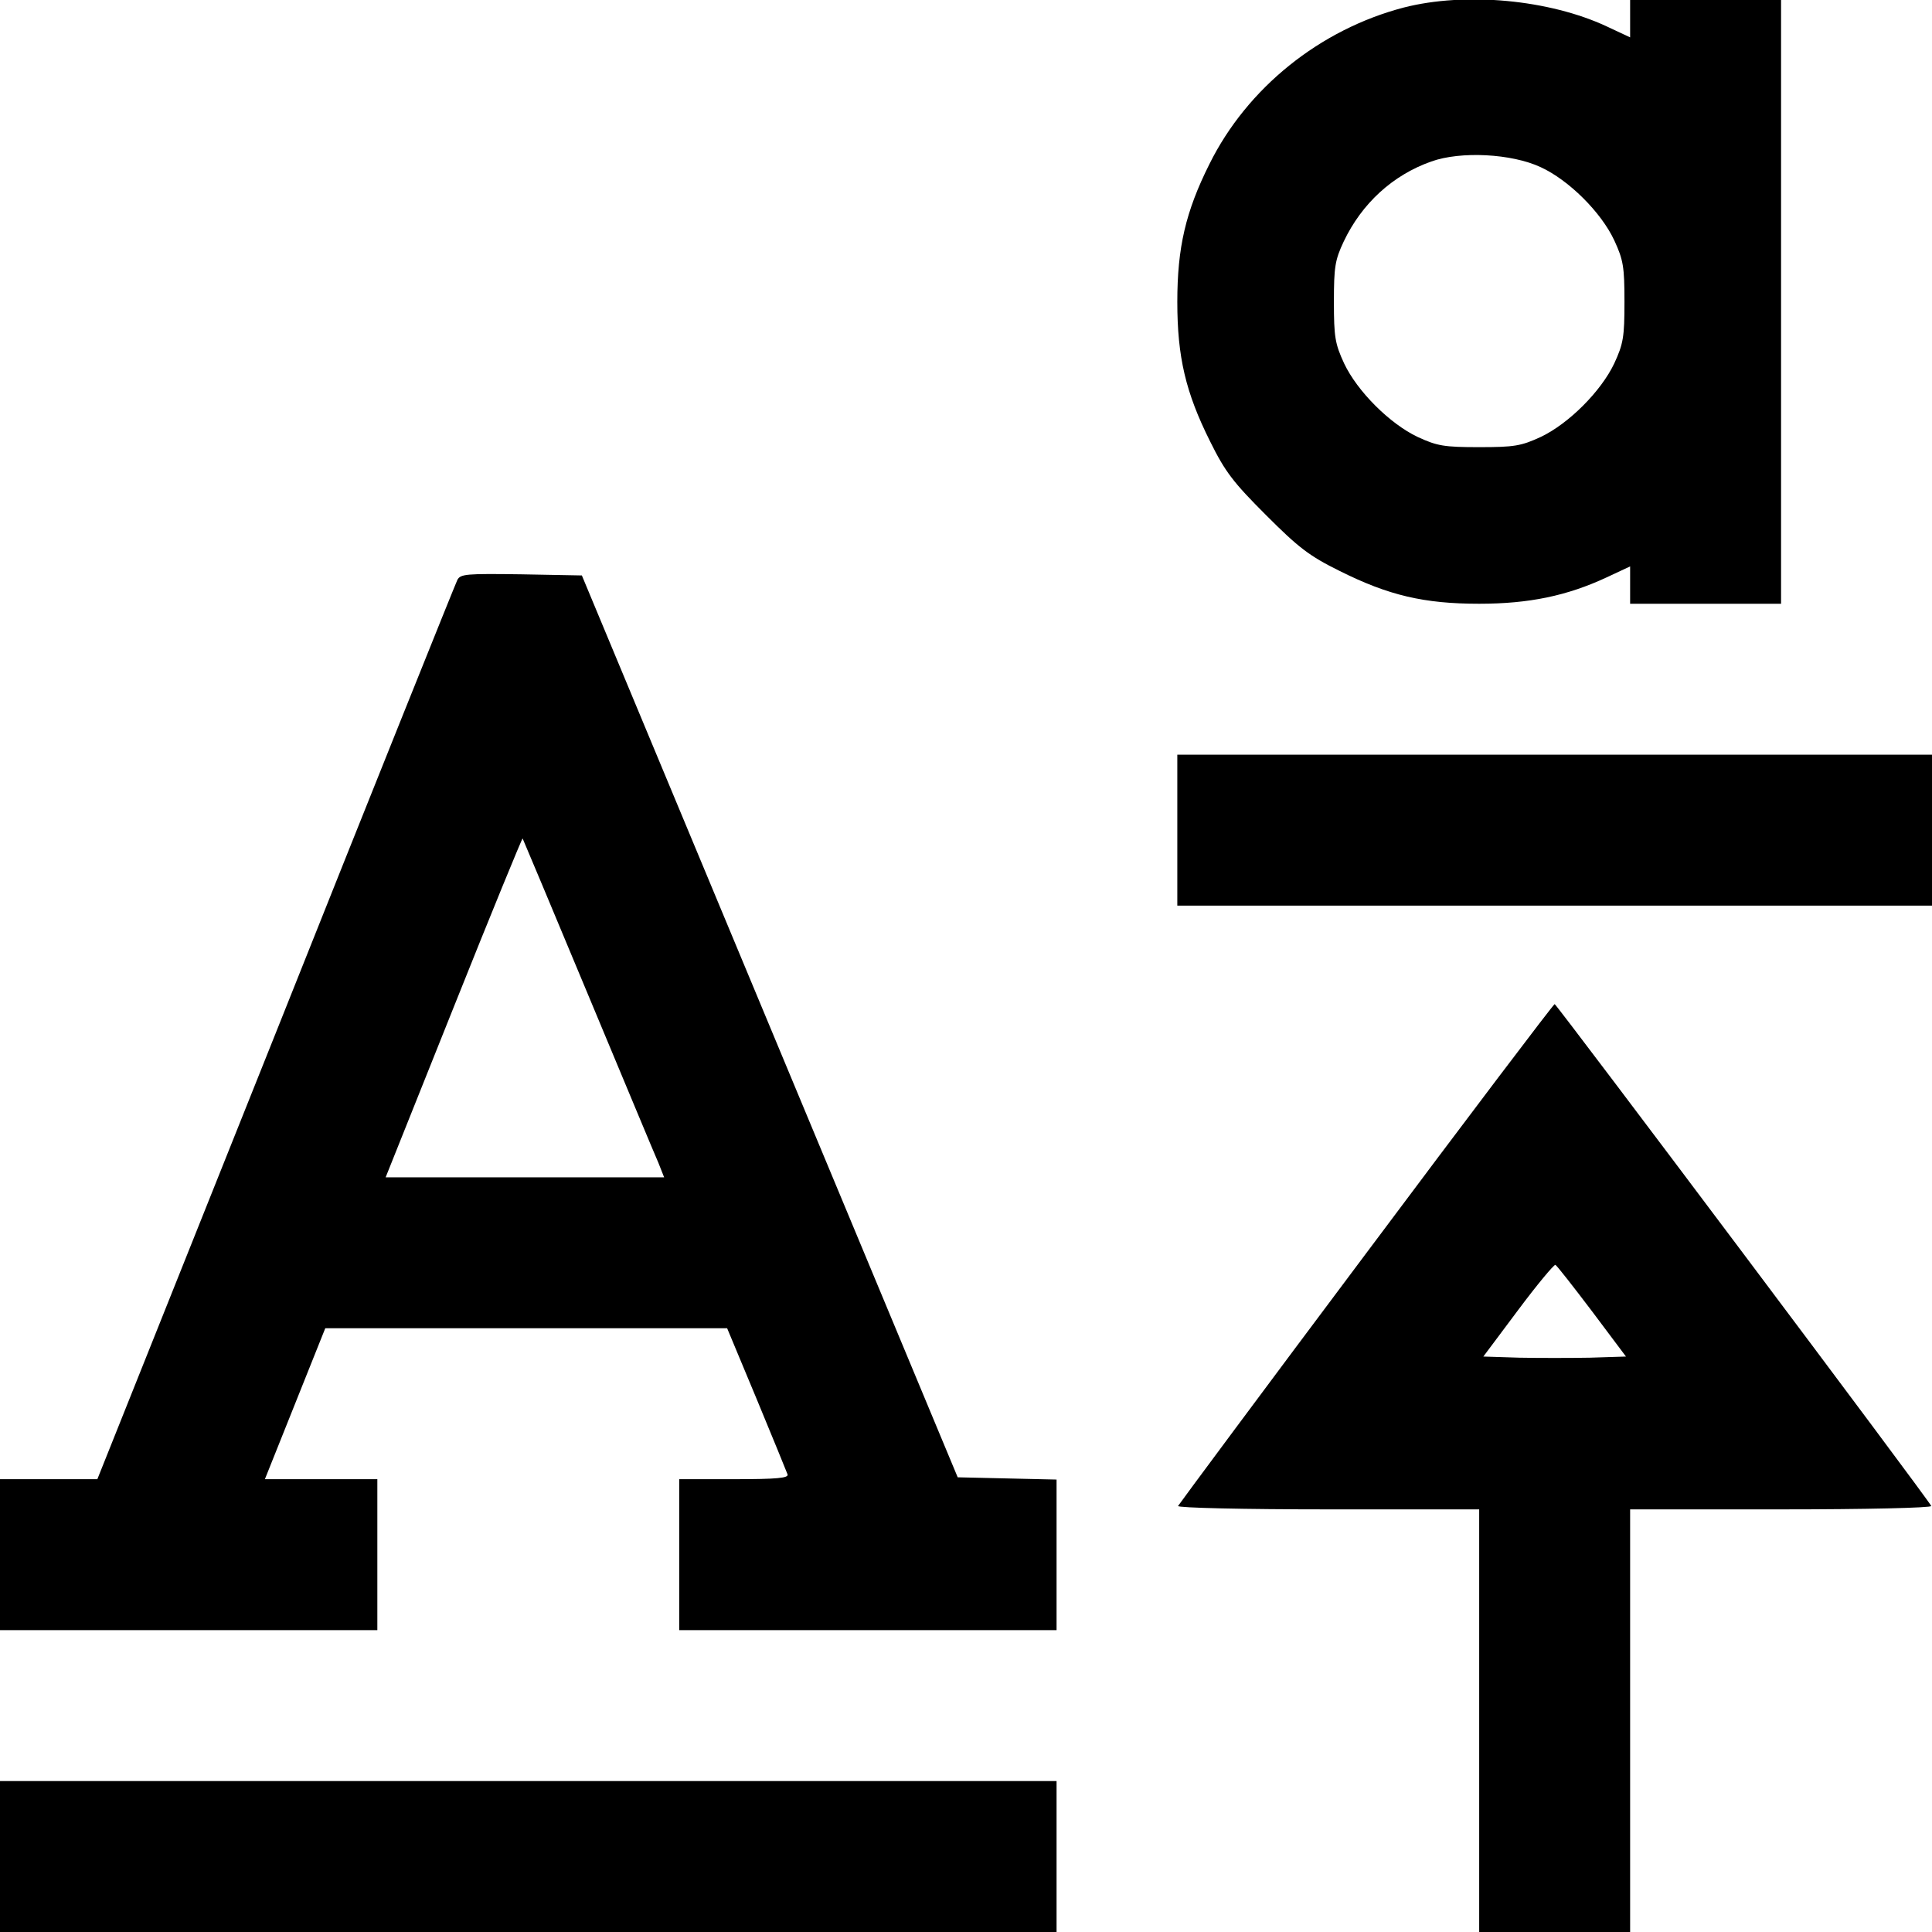 <?xml version="1.0" standalone="no"?>
<!DOCTYPE svg PUBLIC "-//W3C//DTD SVG 20010904//EN"
 "http://www.w3.org/TR/2001/REC-SVG-20010904/DTD/svg10.dtd">
<svg version="1.0" xmlns="http://www.w3.org/2000/svg"
 width="512pt" height="512pt" viewBox="0 0 512 512"
 preserveAspectRatio="xMidYMid meet">
<g transform="translate(0,512) scale(0.1,-0.1)"
fill="#000000" stroke="none">
<path d="M3720 5100 c-222 -58 -415 -213 -515 -415 -63 -126 -85 -221 -85
-365 0 -146 22 -240 87 -370 40 -81 62 -109 148 -195 86 -86 114 -108 195
-148 130 -65 224 -87 370 -87 132 0 233 21 338 70 l62 29 0 -50 0 -49 200 0
200 0 0 800 0 800 -200 0 -200 0 0 -49 0 -50 -62 29 c-152 71 -374 92 -538 50z
m363 -423 c74 -34 160 -119 195 -194 24 -52 27 -70 27 -163 0 -93 -3 -111 -27
-163 -35 -74 -121 -160 -195 -195 -52 -24 -70 -27 -163 -27 -93 0 -111 3 -163
27 -74 35 -160 121 -195 195 -24 52 -27 70 -27 163 0 93 3 111 26 160 48 101
130 176 232 212 78 28 213 21 290 -15z"/>
<path d="M1212 3583 c-5 -10 -222 -550 -481 -1200 l-473 -1183 -129 0 -129 0
0 -200 0 -200 500 0 500 0 0 200 0 200 -149 0 -149 0 80 200 80 200 533 0 532
0 78 -187 c43 -104 80 -194 82 -200 4 -10 -28 -13 -141 -13 l-146 0 0 -200 0
-200 500 0 500 0 0 200 0 199 -131 3 -131 3 -498 1195 -498 1195 -160 3 c-146
2 -162 1 -170 -15z m346 -1098 c94 -225 178 -427 187 -447 l15 -38 -369 0
-369 0 180 450 c99 248 182 450 183 448 1 -2 79 -187 173 -413z"/>
<path d="M3120 2920 l0 -200 1000 0 1000 0 0 200 0 200 -1000 0 -1000 0 0
-200z"/>
<path d="M3620 1798 c-272 -363 -496 -665 -498 -669 -2 -5 176 -9 397 -9 l401
0 0 -560 0 -560 200 0 200 0 0 560 0 560 401 0 c221 0 399 4 397 9 -5 14 -993
1330 -998 1330 -3 0 -228 -297 -500 -661z m599 -153 l90 -120 -95 -3 c-52 -1
-136 -1 -188 0 l-95 3 92 123 c50 67 95 121 99 120 4 -2 47 -57 97 -123z"/>
<path d="M0 200 l0 -200 1400 0 1400 0 0 200 0 200 -1400 0 -1400 0 0 -200z"/>
</g>
</svg>
